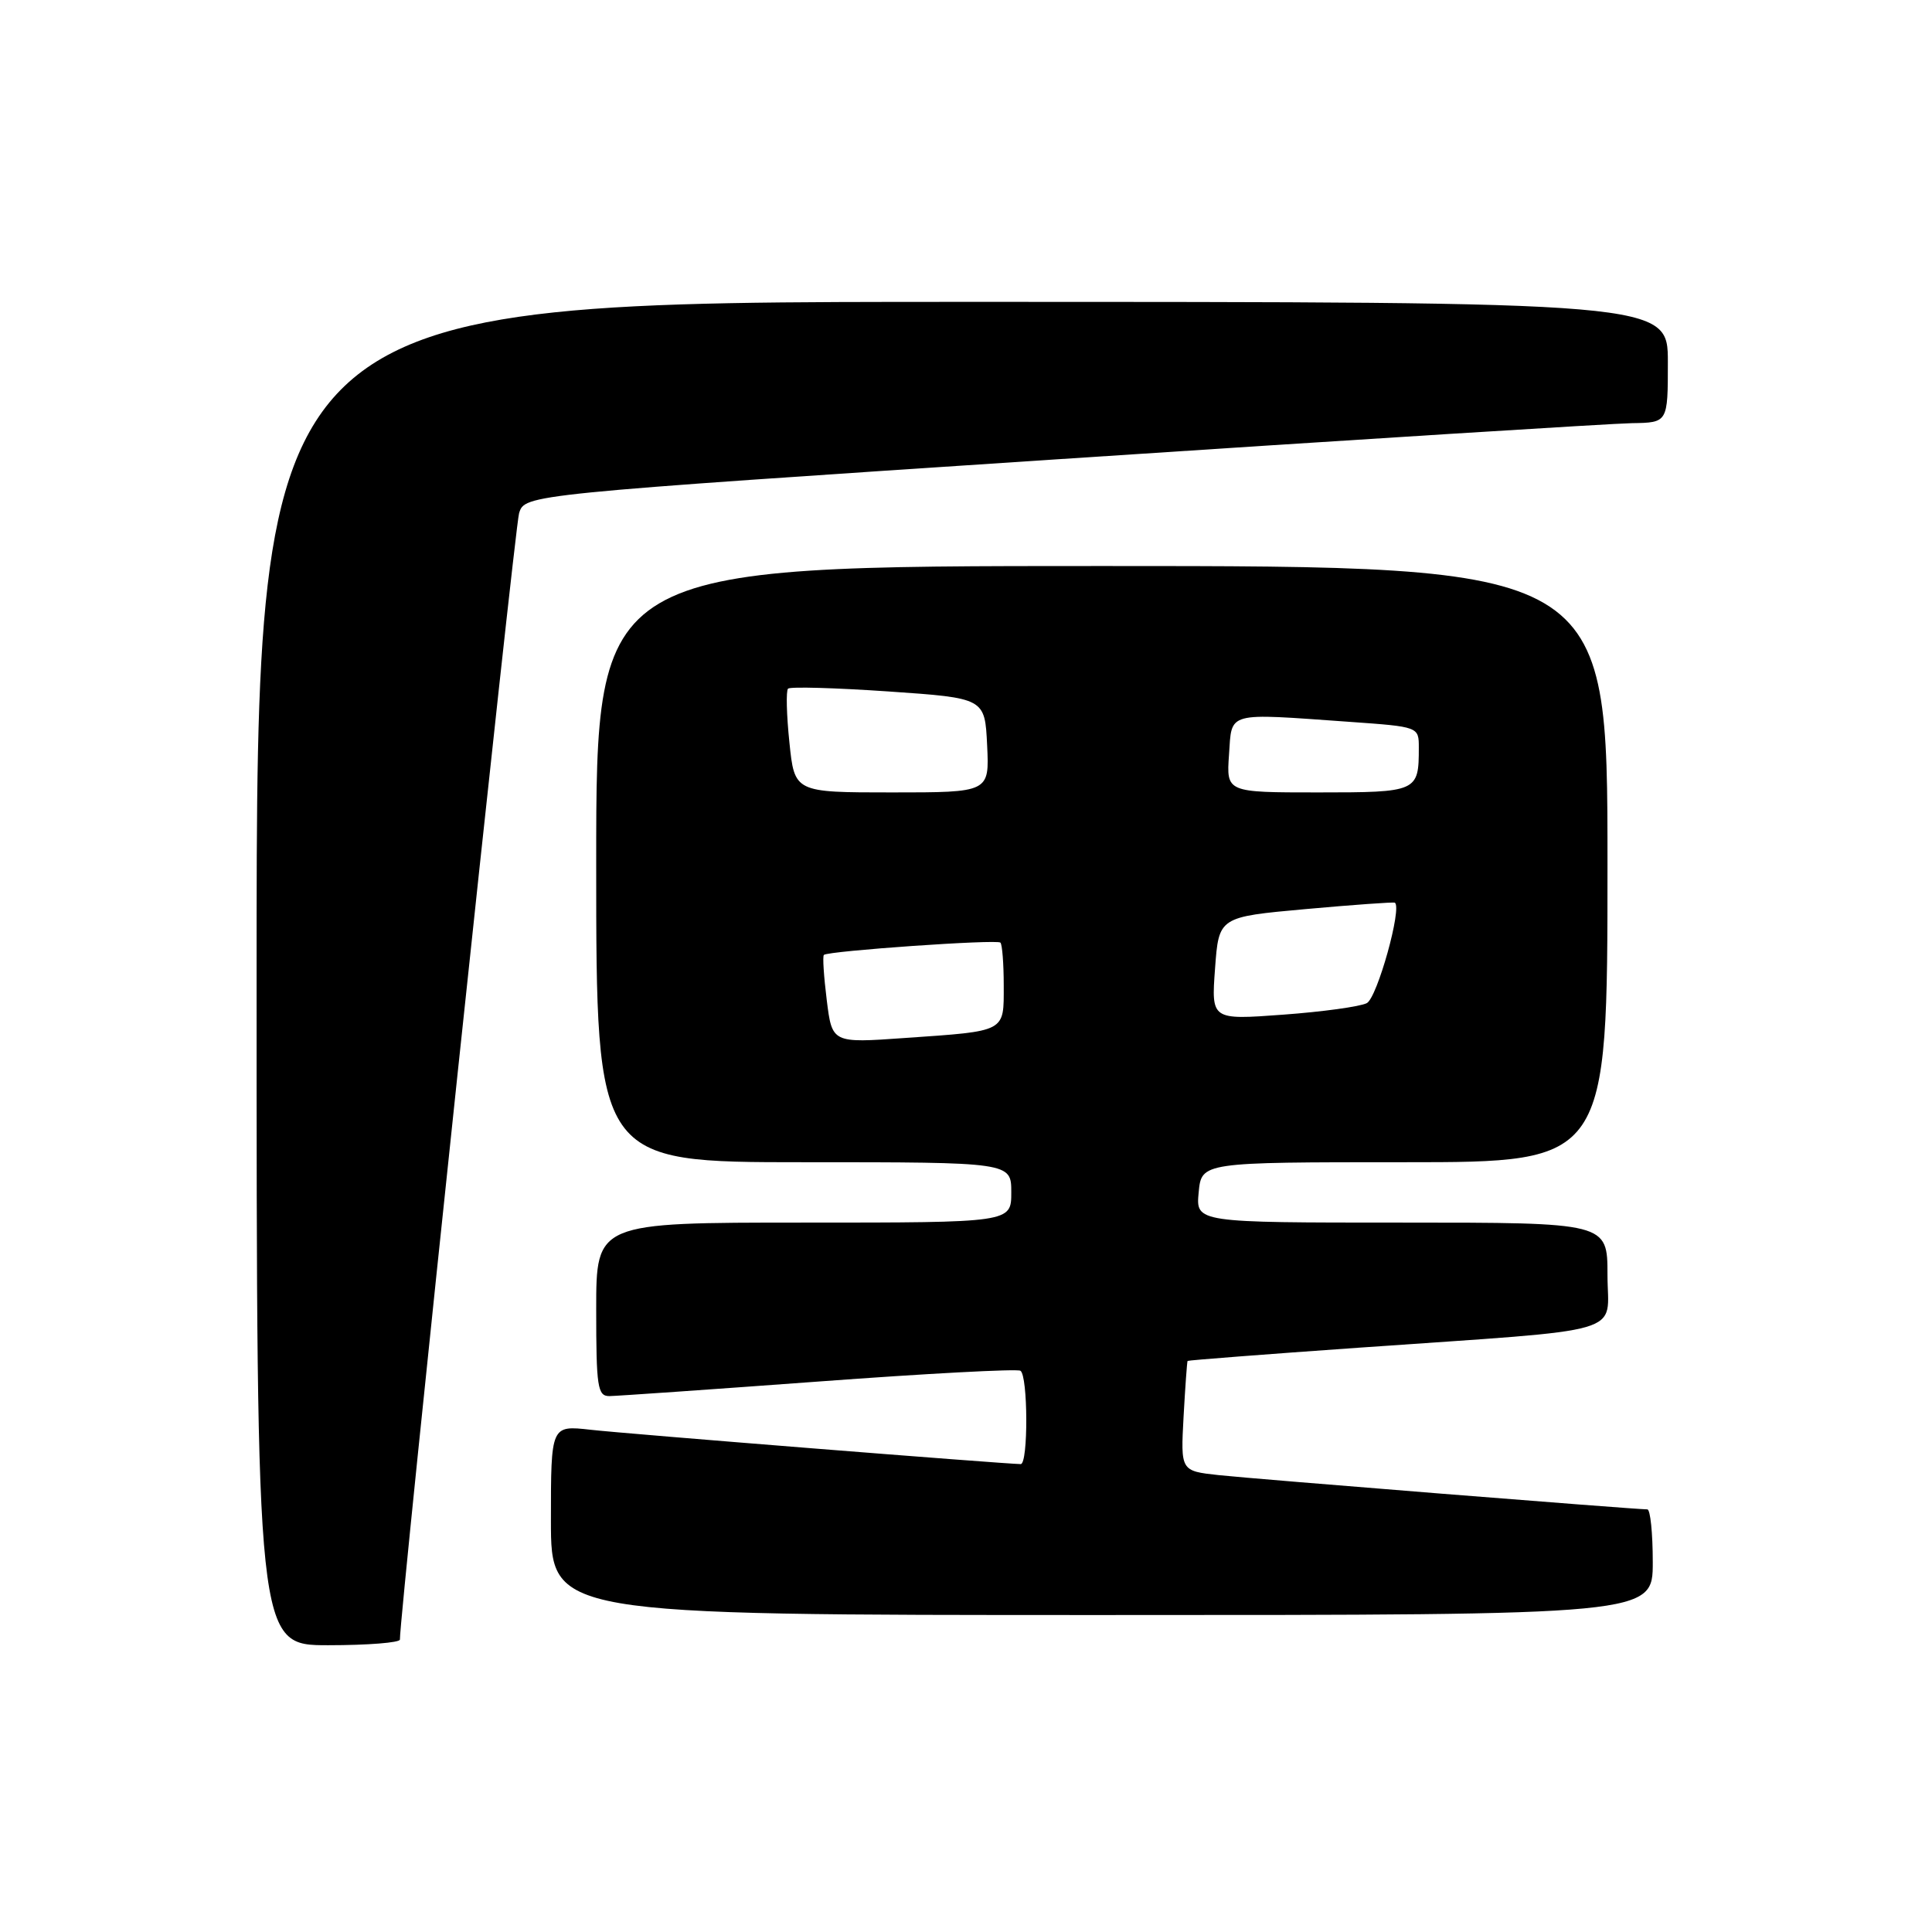 <?xml version="1.0" encoding="UTF-8" standalone="no"?>
<!DOCTYPE svg PUBLIC "-//W3C//DTD SVG 1.1//EN" "http://www.w3.org/Graphics/SVG/1.1/DTD/svg11.dtd" >
<svg xmlns="http://www.w3.org/2000/svg" xmlns:xlink="http://www.w3.org/1999/xlink" version="1.1" viewBox="0 0 256 256">
 <g >
 <path fill="currentColor"
d=" M 52.99 217.25 C 52.93 214.15 68.19 69.95 68.78 68.01 C 69.54 65.52 69.54 65.52 140.52 60.83 C 179.56 58.25 213.64 56.11 216.25 56.07 C 221.00 56.00 221.00 56.00 221.00 48.00 C 221.00 40.00 221.00 40.00 127.50 40.00 C 34.00 40.00 34.00 40.00 34.00 129.00 C 34.00 218.00 34.00 218.00 43.50 218.00 C 48.73 218.00 52.99 217.66 52.99 217.25 Z  M 219.00 207.00 C 219.00 203.15 218.68 200.00 218.28 200.00 C 216.61 200.00 166.07 195.96 161.47 195.46 C 156.44 194.91 156.44 194.91 156.83 187.71 C 157.05 183.74 157.29 180.43 157.36 180.33 C 157.44 180.24 167.62 179.45 180.00 178.58 C 216.44 176.02 213.00 177.03 213.00 168.93 C 213.00 162.00 213.00 162.00 185.72 162.00 C 158.45 162.00 158.45 162.00 158.83 158.00 C 159.21 154.00 159.21 154.00 186.11 154.00 C 213.00 154.00 213.00 154.00 213.00 114.50 C 213.00 75.00 213.00 75.00 146.00 75.00 C 79.00 75.00 79.00 75.00 79.00 114.50 C 79.00 154.00 79.00 154.00 106.50 154.00 C 134.00 154.00 134.00 154.00 134.00 158.00 C 134.00 162.00 134.00 162.00 106.50 162.00 C 79.00 162.00 79.00 162.00 79.00 173.50 C 79.00 183.79 79.18 185.00 80.75 184.99 C 81.71 184.98 94.18 184.11 108.46 183.06 C 122.73 182.00 134.77 181.36 135.21 181.63 C 136.22 182.25 136.26 194.00 135.25 194.00 C 133.14 193.98 82.76 189.97 78.25 189.45 C 73.00 188.86 73.00 188.86 73.00 201.43 C 73.00 214.00 73.00 214.00 146.00 214.00 C 219.00 214.00 219.00 214.00 219.00 207.00 Z  M 109.55 132.53 C 109.16 129.39 108.98 126.70 109.17 126.53 C 109.75 126.00 132.11 124.44 132.56 124.90 C 132.80 125.14 133.00 127.70 133.00 130.60 C 133.00 136.81 133.41 136.60 119.88 137.54 C 110.26 138.22 110.26 138.22 109.55 132.53 Z  M 161.00 128.33 C 161.50 121.50 161.50 121.50 173.00 120.46 C 179.32 119.89 184.64 119.51 184.82 119.61 C 185.83 120.22 182.49 132.20 181.11 132.92 C 180.23 133.38 175.22 134.07 170.00 134.45 C 160.50 135.15 160.50 135.15 161.00 128.33 Z  M 104.60 98.37 C 104.22 94.73 104.14 91.52 104.42 91.25 C 104.69 90.97 110.68 91.14 117.71 91.62 C 130.50 92.50 130.50 92.50 130.80 98.75 C 131.10 105.00 131.10 105.00 118.19 105.00 C 105.28 105.00 105.28 105.00 104.60 98.37 Z  M 162.85 100.00 C 163.25 94.23 162.33 94.48 178.85 95.65 C 188.00 96.30 188.00 96.30 188.00 99.07 C 188.00 104.92 187.83 105.00 174.64 105.00 C 162.50 105.00 162.50 105.00 162.85 100.00 Z "/>
</g>
</svg>